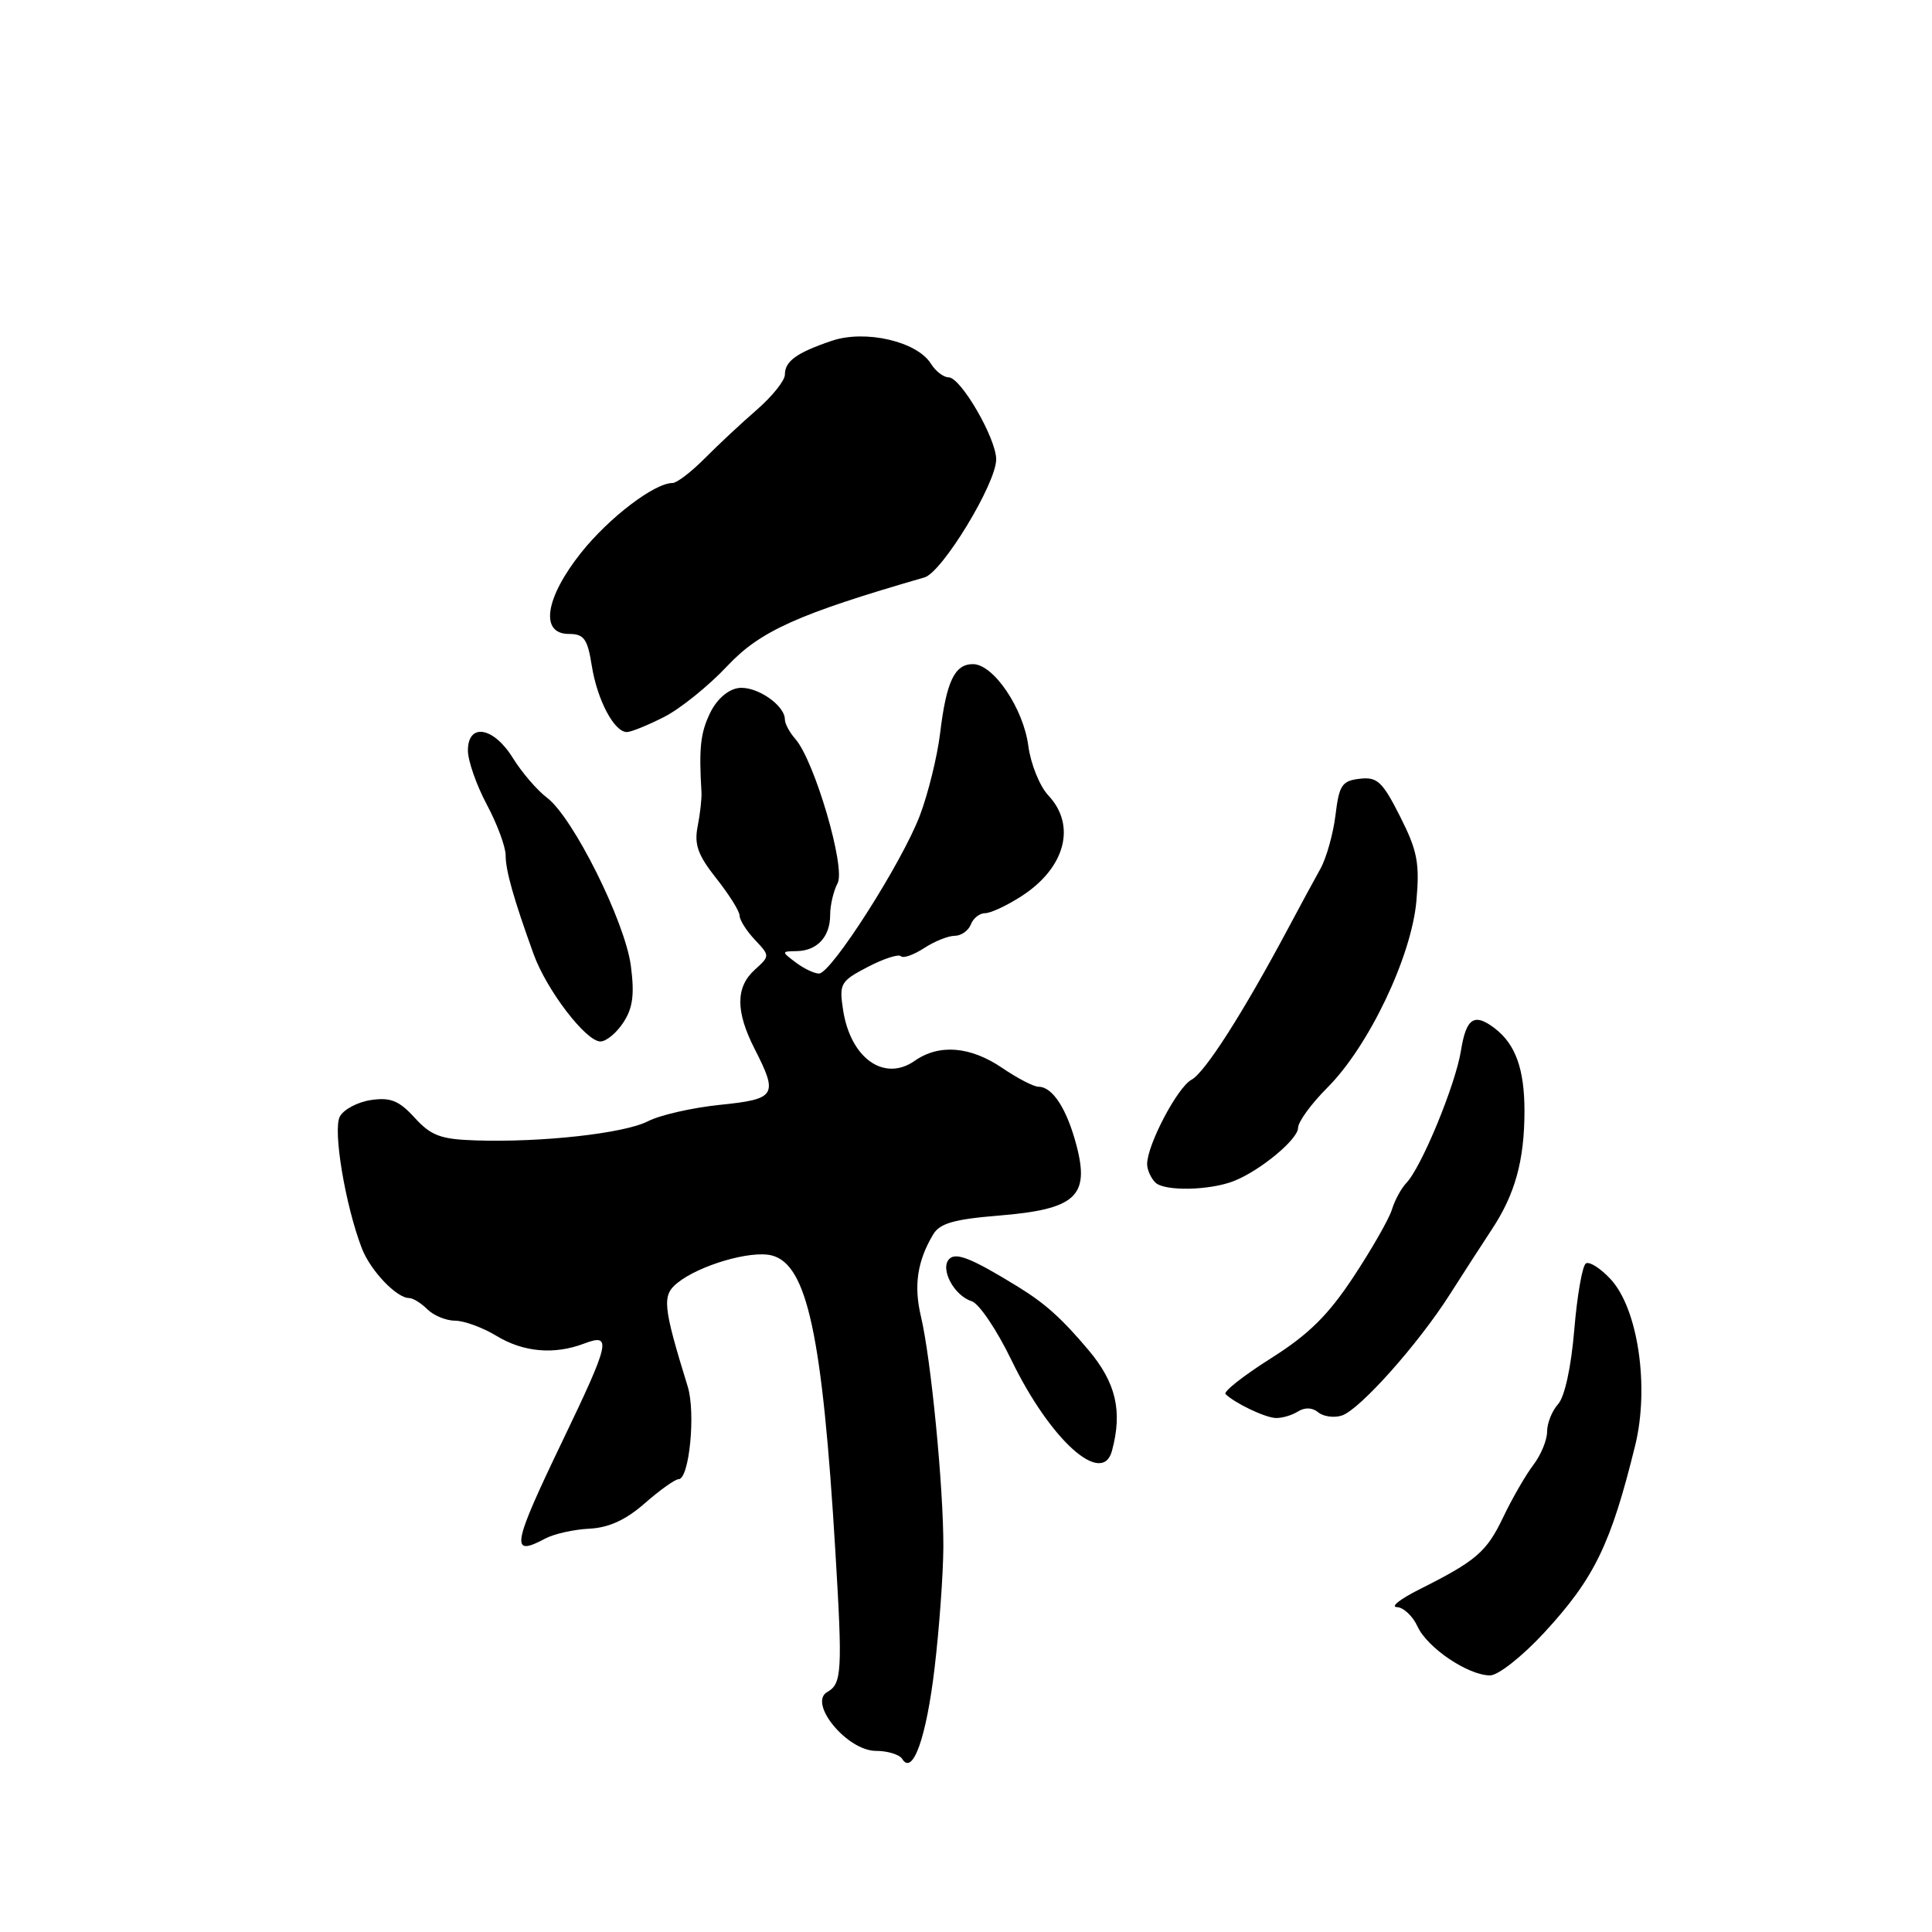 <?xml version="1.0" encoding="UTF-8" standalone="no"?>
<!DOCTYPE svg PUBLIC "-//W3C//DTD SVG 1.1//EN" "http://www.w3.org/Graphics/SVG/1.1/DTD/svg11.dtd" >
<svg xmlns="http://www.w3.org/2000/svg" xmlns:xlink="http://www.w3.org/1999/xlink" version="1.1" viewBox="0 0 256 256">
 <g >
 <path fill="currentColor"
d=" M 123.84 221.00 C 124.46 215.78 124.98 208.57 125.00 205.00 C 125.03 197.20 123.37 180.09 122.03 174.44 C 121.06 170.37 121.54 167.12 123.63 163.60 C 124.51 162.10 126.36 161.56 132.37 161.07 C 142.48 160.24 144.39 158.54 142.67 151.89 C 141.40 146.99 139.49 144.00 137.61 144.00 C 136.98 144.00 134.81 142.88 132.79 141.50 C 128.57 138.64 124.44 138.30 121.21 140.56 C 117.16 143.40 112.69 140.23 111.71 133.81 C 111.18 130.34 111.37 130.01 114.97 128.13 C 117.08 127.03 119.06 126.39 119.37 126.70 C 119.68 127.02 121.06 126.53 122.43 125.64 C 123.81 124.74 125.63 124.00 126.50 124.00 C 127.36 124.00 128.32 123.32 128.64 122.50 C 128.95 121.67 129.81 121.00 130.54 121.00 C 131.27 121.00 133.43 119.99 135.35 118.75 C 141.15 115.01 142.65 109.39 138.92 105.41 C 137.77 104.19 136.58 101.24 136.26 98.85 C 135.61 93.86 131.64 88.00 128.92 88.00 C 126.49 88.00 125.40 90.29 124.57 97.16 C 124.19 100.27 122.98 105.17 121.89 108.05 C 119.51 114.32 110.14 129.00 108.52 129.00 C 107.90 129.00 106.51 128.34 105.44 127.53 C 103.53 126.09 103.53 126.06 105.55 126.03 C 108.28 125.99 110.00 124.13 110.00 121.23 C 110.00 119.93 110.45 118.04 110.99 117.02 C 112.08 114.97 107.93 100.82 105.39 97.92 C 104.62 97.05 104.00 95.89 104.00 95.33 C 104.00 93.42 100.17 90.84 97.84 91.17 C 96.44 91.37 94.95 92.68 94.08 94.50 C 92.81 97.14 92.60 99.11 92.95 105.00 C 92.99 105.83 92.77 107.86 92.44 109.51 C 91.97 111.91 92.48 113.32 94.92 116.40 C 96.61 118.53 98.00 120.75 98.00 121.32 C 98.00 121.90 98.91 123.34 100.02 124.52 C 102.03 126.66 102.03 126.66 100.02 128.49 C 97.46 130.80 97.46 134.02 100.00 139.00 C 103.14 145.15 102.83 145.64 95.37 146.40 C 91.72 146.78 87.45 147.75 85.86 148.57 C 82.74 150.18 71.79 151.40 63.02 151.11 C 58.40 150.96 57.12 150.49 54.95 148.11 C 52.88 145.84 51.75 145.38 49.16 145.76 C 47.39 146.02 45.53 147.01 45.03 147.95 C 44.08 149.72 45.76 159.74 47.95 165.42 C 49.09 168.37 52.55 172.00 54.22 172.00 C 54.73 172.00 55.82 172.68 56.64 173.50 C 57.47 174.32 59.12 175.00 60.32 175.00 C 61.52 175.01 63.97 175.91 65.77 177.00 C 69.35 179.18 73.44 179.54 77.43 178.02 C 81.10 176.63 80.84 177.81 74.50 191.00 C 67.84 204.87 67.58 206.37 72.24 203.87 C 73.40 203.25 76.03 202.66 78.08 202.56 C 80.67 202.43 82.91 201.41 85.44 199.19 C 87.44 197.44 89.45 196.00 89.92 196.00 C 91.33 196.00 92.20 187.22 91.13 183.74 C 87.83 173.04 87.70 171.66 89.75 170.00 C 92.66 167.65 99.48 165.65 102.25 166.35 C 106.95 167.53 108.97 176.89 110.69 205.56 C 111.65 221.46 111.55 223.11 109.63 224.19 C 107.02 225.65 112.25 232.00 116.06 232.00 C 117.61 232.00 119.18 232.48 119.55 233.07 C 120.94 235.33 122.75 230.24 123.84 221.00 Z  M 204.64 216.31 C 211.26 209.13 213.45 204.62 216.66 191.57 C 218.58 183.79 217.05 173.43 213.42 169.50 C 212.08 168.06 210.61 167.12 210.14 167.41 C 209.67 167.70 208.98 171.65 208.60 176.19 C 208.19 181.14 207.33 185.08 206.46 186.05 C 205.66 186.93 205.00 188.57 205.00 189.69 C 205.00 190.81 204.18 192.80 203.17 194.12 C 202.17 195.43 200.38 198.53 199.20 201.00 C 196.98 205.65 195.65 206.80 188.00 210.64 C 185.53 211.88 184.22 212.92 185.09 212.95 C 185.96 212.98 187.19 214.13 187.82 215.50 C 189.11 218.34 194.52 221.99 197.44 222.00 C 198.52 222.00 201.71 219.48 204.64 216.31 Z  M 147.34 192.25 C 148.76 186.99 147.88 183.22 144.23 178.89 C 140.70 174.70 138.48 172.71 134.89 170.50 C 128.80 166.76 126.70 165.90 125.79 166.81 C 124.51 168.09 126.40 171.68 128.76 172.42 C 129.73 172.73 132.09 176.23 134.01 180.20 C 139.13 190.78 146.05 197.03 147.34 192.25 Z  M 171.97 187.04 C 172.89 186.46 173.89 186.49 174.67 187.14 C 175.35 187.70 176.75 187.90 177.79 187.57 C 180.15 186.82 187.92 178.11 192.12 171.50 C 193.87 168.75 196.37 164.89 197.67 162.91 C 200.76 158.24 202.00 153.75 202.00 147.19 C 202.00 141.68 200.82 138.38 198.09 136.28 C 195.34 134.17 194.28 134.87 193.58 139.24 C 192.85 143.76 188.35 154.68 186.34 156.76 C 185.68 157.45 184.82 159.02 184.44 160.26 C 184.07 161.49 181.77 165.51 179.35 169.18 C 175.98 174.29 173.40 176.83 168.38 180.00 C 164.77 182.28 162.07 184.41 162.39 184.72 C 163.57 185.90 167.55 187.81 169.00 187.89 C 169.82 187.93 171.16 187.55 171.97 187.04 Z  M 163.50 156.49 C 166.97 155.13 172.00 150.96 172.00 149.45 C 172.00 148.65 173.75 146.25 175.89 144.11 C 181.37 138.63 187.03 126.75 187.68 119.39 C 188.13 114.36 187.81 112.72 185.52 108.19 C 183.18 103.56 182.50 102.92 180.17 103.19 C 177.82 103.46 177.44 104.03 176.96 108.00 C 176.66 110.47 175.76 113.68 174.96 115.12 C 174.16 116.55 172.21 120.15 170.63 123.12 C 164.66 134.30 159.66 142.11 157.88 143.07 C 156.02 144.06 152.00 151.71 152.00 154.25 C 152.00 154.99 152.49 156.09 153.09 156.69 C 154.27 157.87 160.28 157.76 163.50 156.49 Z  M 82.60 135.48 C 83.86 133.56 84.09 131.77 83.59 127.96 C 82.81 122.09 75.93 108.31 72.49 105.71 C 71.18 104.72 69.15 102.36 67.97 100.46 C 65.41 96.30 62.00 95.73 62.00 99.45 C 62.00 100.79 63.12 104.01 64.50 106.60 C 65.88 109.18 67.00 112.21 67.00 113.33 C 67.00 115.37 68.06 119.10 70.71 126.44 C 72.44 131.21 77.64 138.00 79.56 138.00 C 80.33 138.00 81.70 136.87 82.60 135.48 Z  M 88.00 95.00 C 90.16 93.90 93.92 90.86 96.37 88.25 C 100.72 83.61 105.73 81.36 122.50 76.51 C 124.85 75.83 132.00 64.06 132.00 60.87 C 132.00 58.09 127.31 50.00 125.70 50.00 C 125.03 50.00 123.97 49.19 123.35 48.19 C 121.51 45.24 114.65 43.65 110.21 45.16 C 105.55 46.74 104.00 47.86 104.00 49.65 C 104.00 50.43 102.33 52.51 100.30 54.28 C 98.26 56.05 95.14 58.96 93.37 60.75 C 91.59 62.54 89.68 64.00 89.12 64.00 C 86.72 64.00 80.72 68.57 77.01 73.22 C 72.23 79.23 71.50 84.00 75.37 84.00 C 77.39 84.00 77.85 84.64 78.42 88.25 C 79.15 92.78 81.39 97.00 83.06 97.00 C 83.62 97.00 85.84 96.10 88.00 95.00 Z "/>
</g>
</svg>